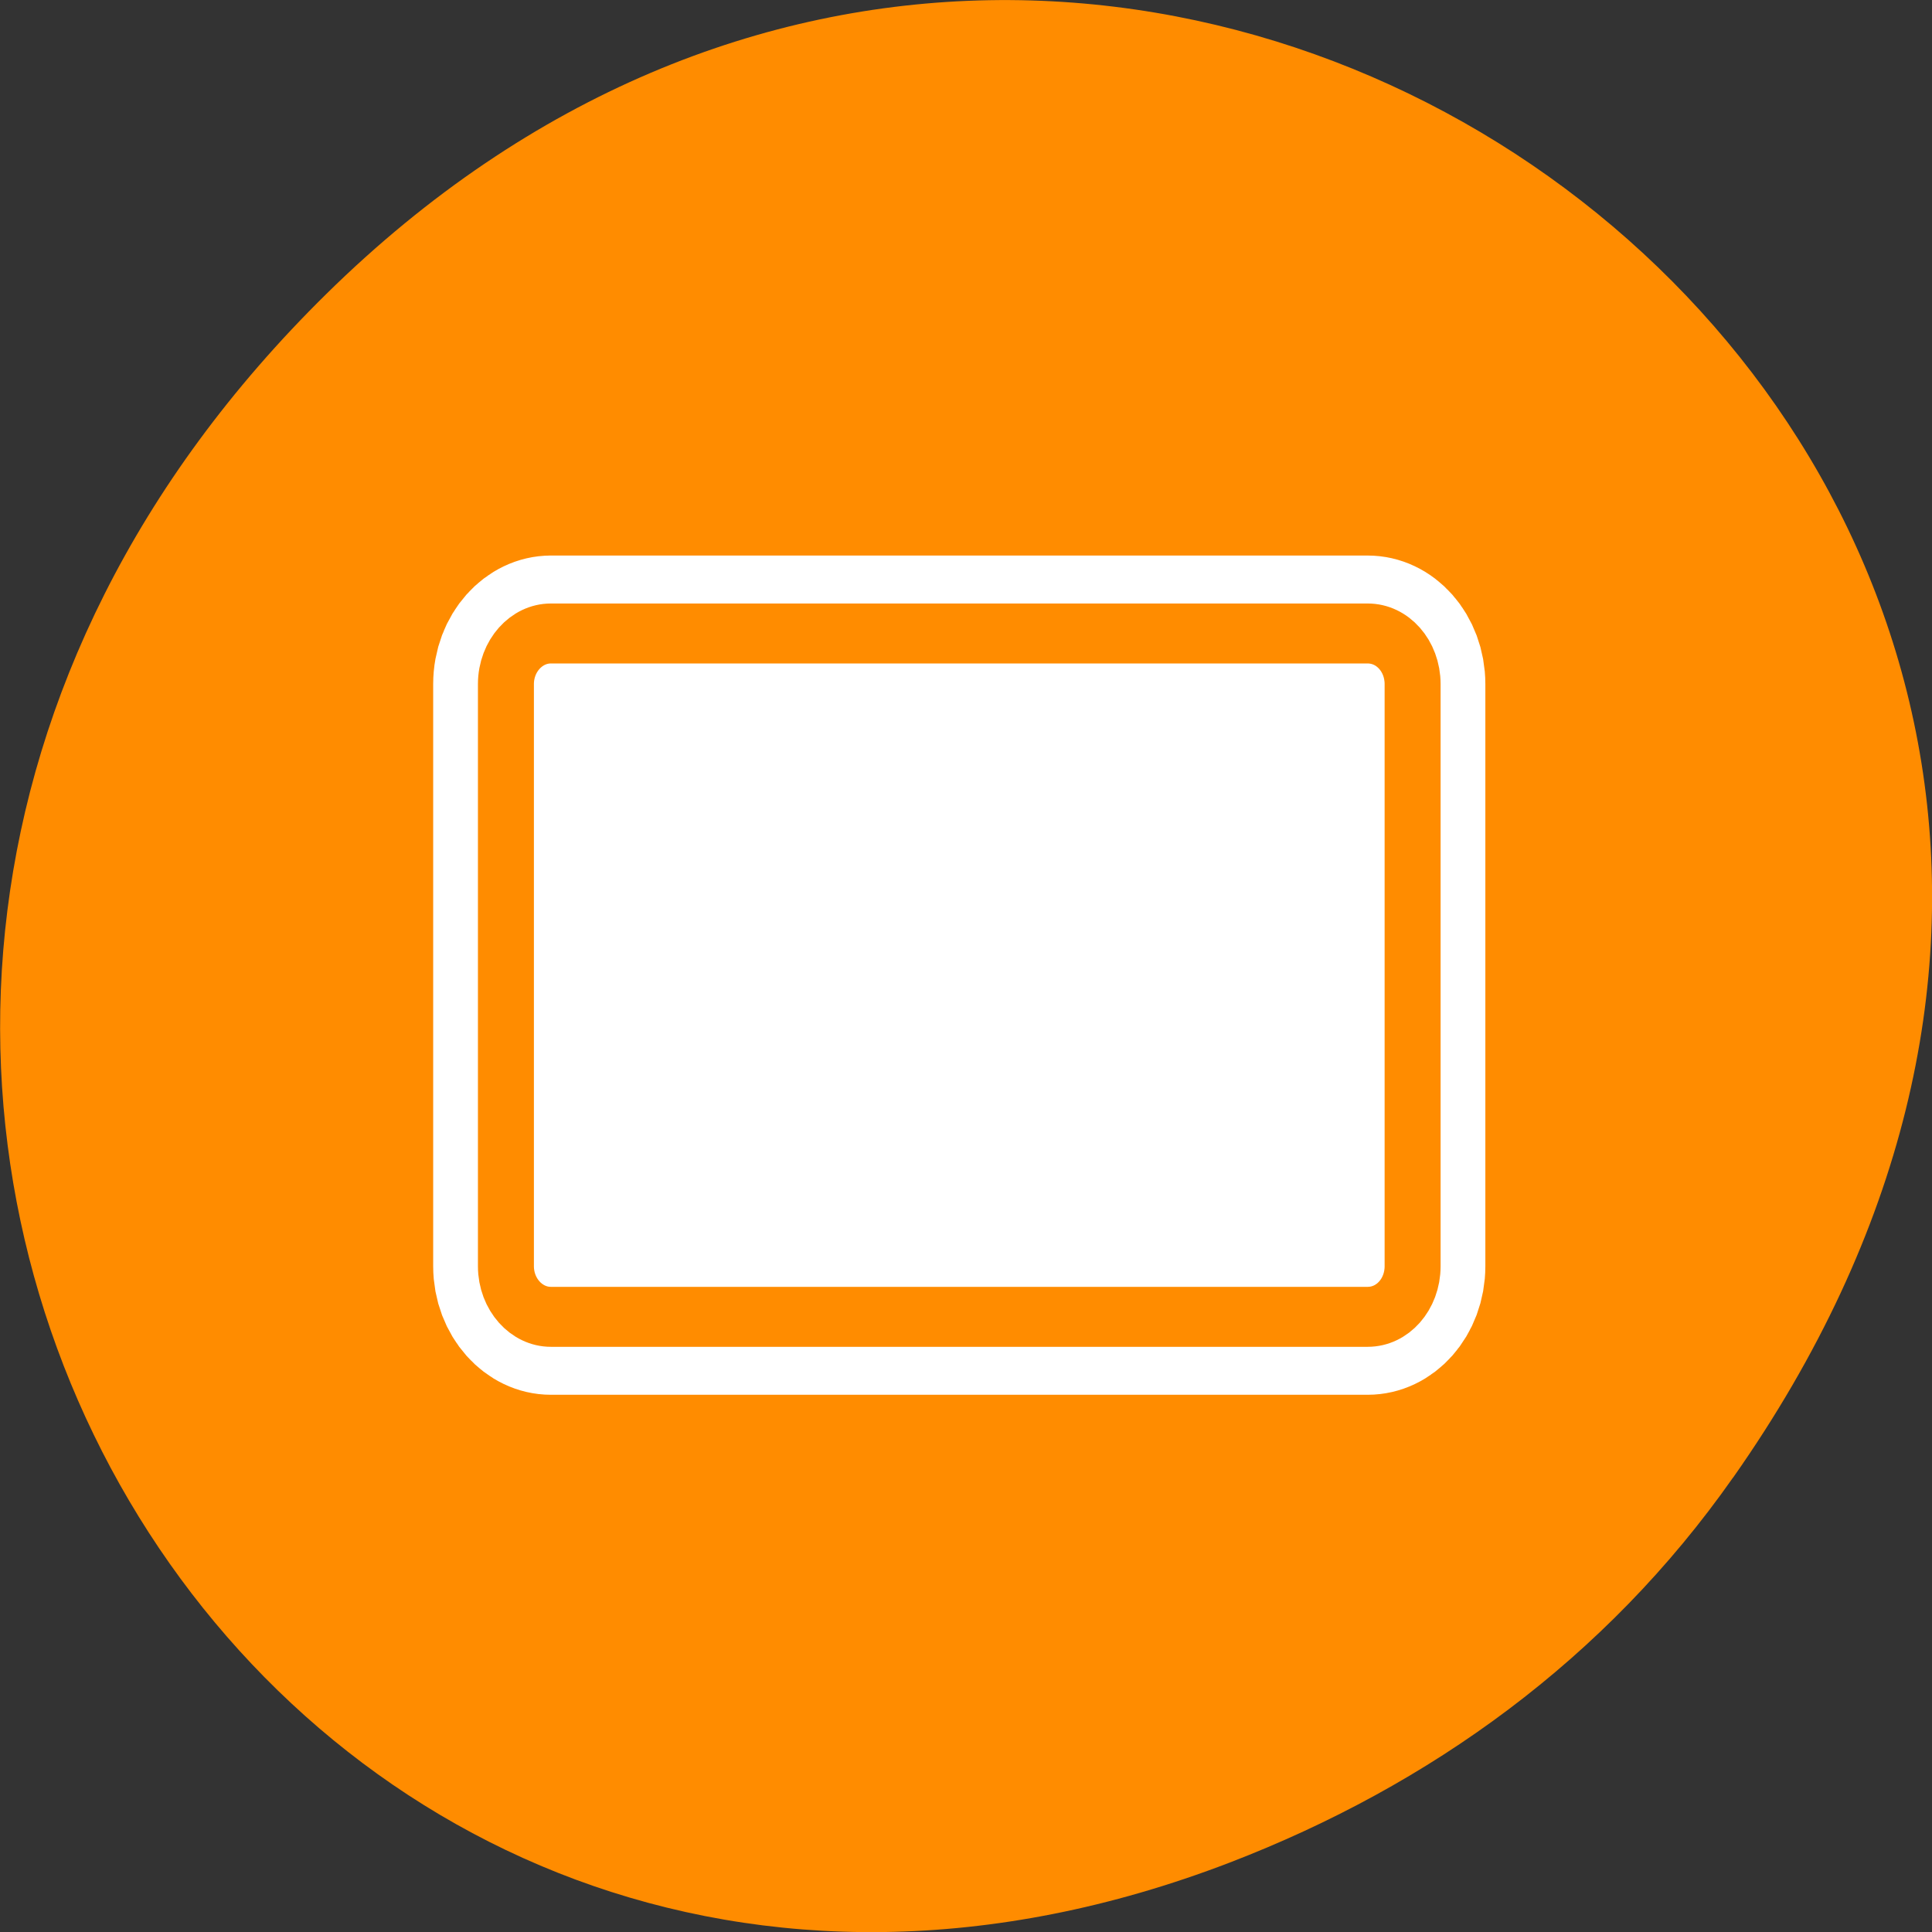 <svg xmlns="http://www.w3.org/2000/svg" viewBox="0 0 16 16"><rect x="0" y="0" width="16" height="16" fill="#333333" stroke="none"/><path d="m 14.352 12.238 c 5.754 -8.18 -4.871 -16.473 -11.648 -9.805 c -6.387 6.281 -0.465 16.043 7.48 12.992 c 1.656 -0.637 3.113 -1.684 4.168 -3.188" style="fill:#ff8c00"/><g transform="matrix(0.154 0 0 0.165 3.325 3.127)" style="stroke-linecap:round;stroke-linejoin:round"><path d="m 8.032 12.844 h 43.926 c 1.348 0 2.416 1.139 2.416 2.538 v 29.222 c 0 1.399 -1.068 2.538 -2.416 2.538 h -43.926 c -1.323 0 -2.416 -1.139 -2.416 -2.538 v -29.222 c 0 -1.399 1.094 -2.538 2.416 -2.538" style="fill:none;stroke:#fff;stroke-width:7.824"/><path d="m 8.032 12.844 h 43.926 c 1.348 0 2.416 1.139 2.416 2.538 v 29.222 c 0 1.399 -1.068 2.538 -2.416 2.538 h -43.926 c -1.323 0 -2.416 -1.139 -2.416 -2.538 v -29.222 c 0 -1.399 1.094 -2.538 2.416 -2.538" style="fill:#fff;stroke:#ff8c00;stroke-width:3.01"/></g></svg>